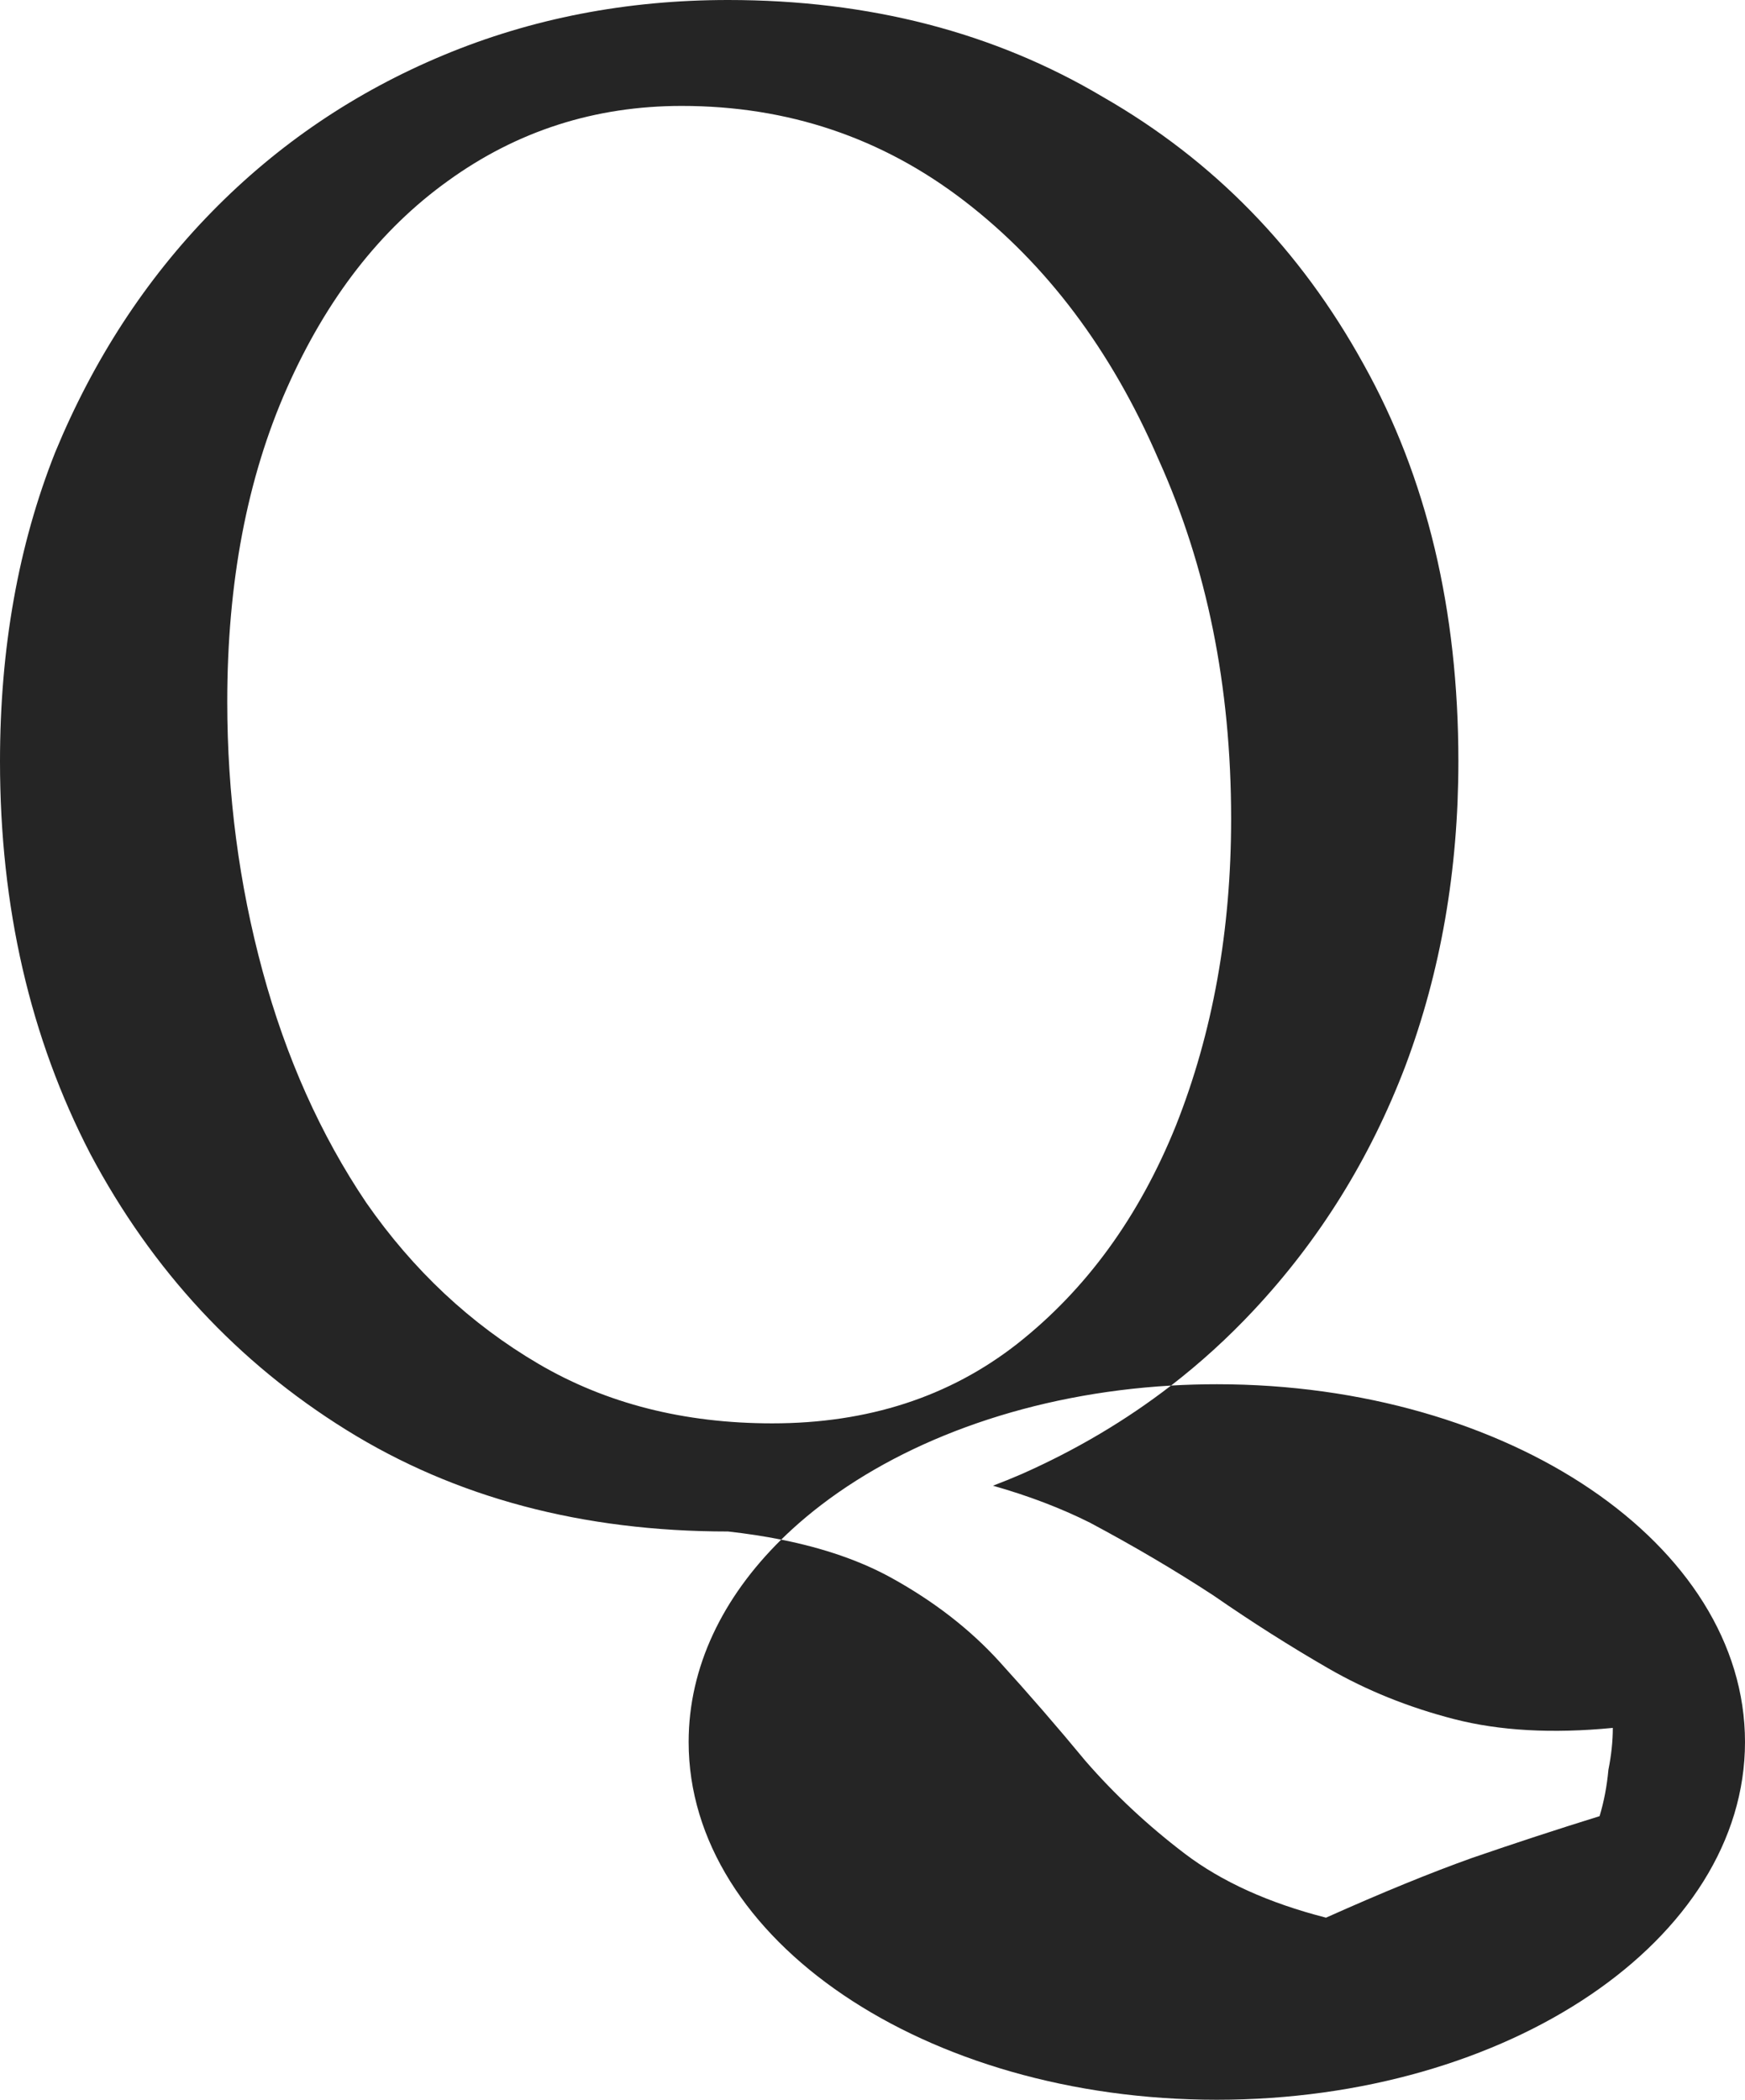 <svg width="261" height="314" viewBox="0 0 261 314" fill="none" xmlns="http://www.w3.org/2000/svg">
<path fill-rule="evenodd" clip-rule="evenodd" d="M51.81 213.84C68.09 223.96 87.12 229.02 108.9 229.02C111.688 229.33 114.336 229.735 116.845 230.237C108.111 238.844 103 249.268 103 260.5C103 290.047 138.37 314 182 314C225.63 314 261 290.047 261 260.5C261 230.953 225.63 207 182 207C179.693 207 177.409 207.067 175.152 207.198C179.537 203.812 183.633 200.086 187.44 196.02C197.34 185.46 204.93 173.25 210.21 159.39C215.49 145.31 218.13 130.13 218.13 113.85C218.13 91.19 213.4 71.39 203.94 54.45C194.48 37.29 181.5 23.98 165 14.52C148.72 4.84 130.02 0 108.9 0C93.72 0 79.53 2.75 66.33 8.25C53.13 13.75 41.58 21.56 31.68 31.68C21.78 41.8 13.97 53.79 8.25 67.65C2.75 81.51 0 96.91 0 113.85C0 135.63 4.51 155.21 13.53 172.59C22.77 189.97 35.53 203.72 51.81 213.84ZM148.517 222.173C153.83 223.68 158.665 225.522 163.02 227.7C169.62 231.22 175.78 234.85 181.5 238.59C187.22 242.55 192.94 246.18 198.66 249.48C204.38 252.78 210.65 255.31 217.47 257.07C224.29 258.83 232.21 259.27 241.23 258.39C241.23 260.37 241.01 262.46 240.57 264.66C240.35 267.08 239.91 269.39 239.25 271.59C232.87 273.57 226.49 275.66 220.11 277.86C213.95 280.06 206.69 283.03 198.33 286.77C189.75 284.57 182.71 281.38 177.21 277.2C171.71 273.02 166.76 268.4 162.36 263.34C158.18 258.28 153.89 253.33 149.49 248.49C145.09 243.65 139.7 239.47 133.32 235.95C128.737 233.421 123.245 231.517 116.845 230.237C117.383 229.707 117.935 229.183 118.5 228.667C119.887 227.4 121.354 226.177 122.897 225C135.949 215.041 154.405 208.405 175.152 207.198C168.387 212.422 160.932 216.836 152.79 220.44C151.382 221.05 149.958 221.628 148.517 222.173ZM152.13 200.97C142.01 208.89 129.8 212.85 115.5 212.85C102.3 212.85 90.64 209.88 80.52 203.94C70.4 198 61.82 189.97 54.78 179.85C47.96 169.73 42.79 158.18 39.27 145.2C35.75 132.22 33.99 118.8 33.99 104.94C33.99 87.12 36.96 71.5 42.9 58.08C48.84 44.66 56.87 34.32 66.99 27.06C77.33 19.58 88.99 15.84 101.97 15.84C117.81 15.84 131.89 20.57 144.21 30.03C156.53 39.49 166.21 52.36 173.25 68.64C180.51 84.7 184.14 102.63 184.14 122.43C184.14 139.15 181.39 154.44 175.89 168.3C170.39 181.94 162.47 192.83 152.13 200.97Z" fill="#252525"/>
</svg>
